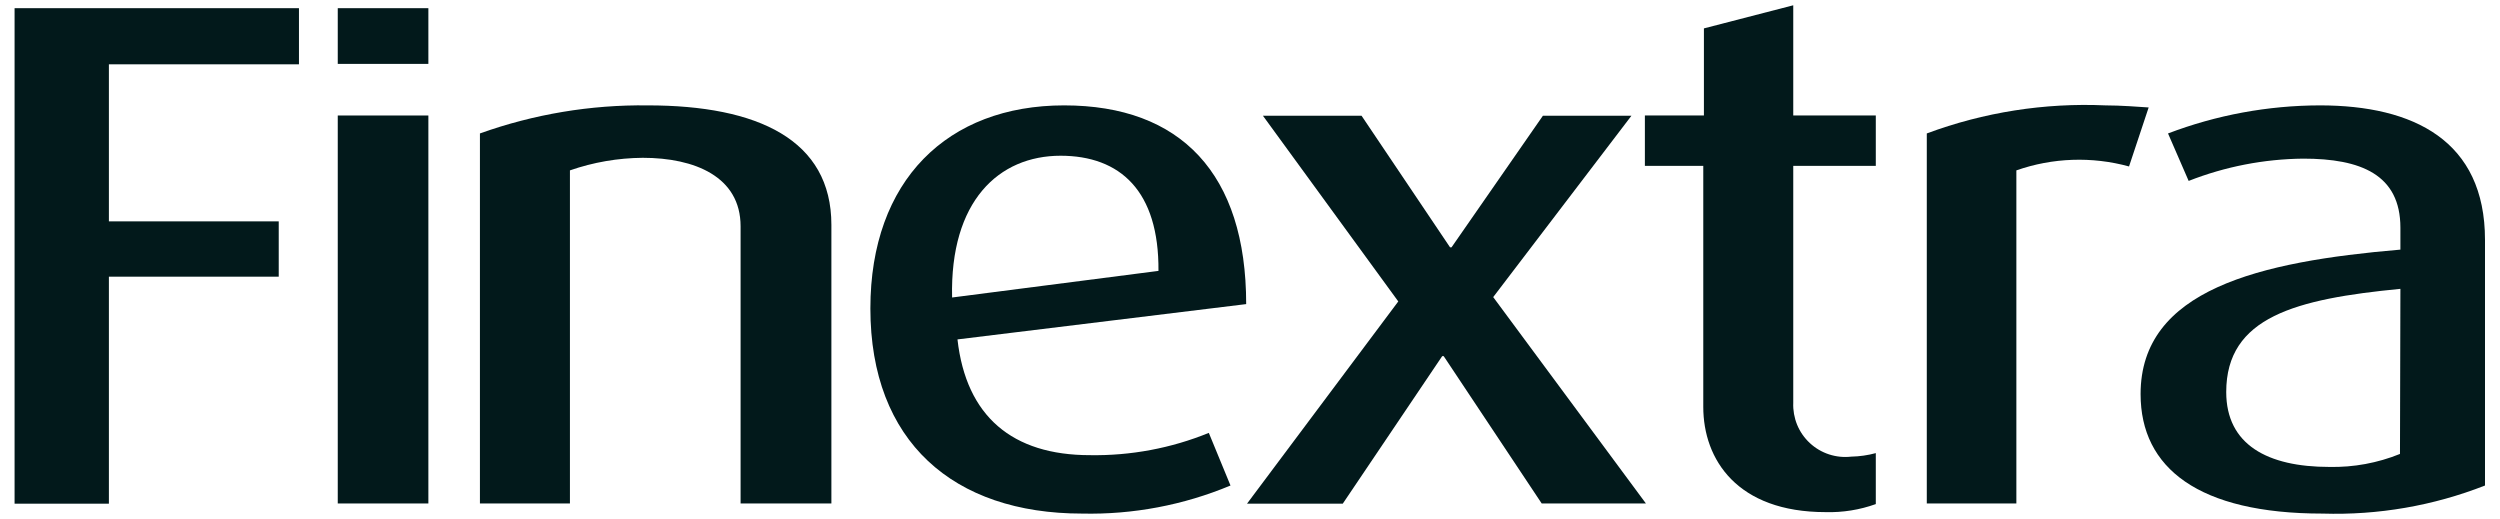<svg width="106" height="22" viewBox="0 0 106 22" fill="none" xmlns="http://www.w3.org/2000/svg">
<path d="M4.617 2.727V9.386H11.818V11.731H4.617V21.356H0.618V0.347H12.676V2.727H4.617Z" fill="#02191B"/>
<path d="M14.321 21.347V4.897H18.163V21.347H14.321Z" fill="#02191B"/>
<path d="M31.401 21.347V9.596C31.401 7.487 29.45 6.691 27.253 6.691C26.201 6.699 25.158 6.879 24.165 7.224V21.347H20.349V5.658C22.631 4.841 25.04 4.438 27.463 4.468C32.136 4.468 35.251 5.929 35.251 9.534V21.347H31.401Z" fill="#02191B"/>
<path d="M40.597 14.391C40.964 17.654 42.924 19.299 46.214 19.299C47.941 19.327 49.655 19.006 51.254 18.354L52.173 20.586C50.182 21.418 48.039 21.823 45.882 21.776C40.422 21.776 36.904 18.722 36.904 13.078C36.904 7.644 40.177 4.468 45.12 4.468C50.064 4.468 52.838 7.364 52.838 12.894L40.597 14.391ZM44.972 6.603C42.347 6.603 40.273 8.528 40.369 12.614L49.119 11.486C49.145 8.099 47.5 6.603 44.963 6.603H44.972Z" fill="#02191B"/>
<path d="M65.368 21.347L61.212 15.099H61.15L56.933 21.356H52.873L59.287 12.781L53.547 4.906H57.729L61.483 10.488H61.544L65.42 4.906H69.174L63.312 12.597L69.787 21.347H65.368Z" fill="#02191B"/>
<path d="M77.408 21.714C73.654 21.714 72.219 19.483 72.219 17.252V7.032H69.743V4.897H72.246V1.204L76.034 0.224V4.897H79.534V7.032H76.034V17.077C76.021 17.396 76.077 17.713 76.198 18.009C76.319 18.304 76.503 18.569 76.737 18.786C76.971 19.003 77.249 19.167 77.552 19.266C77.855 19.365 78.176 19.398 78.493 19.361C78.845 19.354 79.195 19.304 79.534 19.212V21.373C78.853 21.618 78.132 21.734 77.408 21.714Z" fill="#02191B"/>
<path d="M90.271 7.058C88.699 6.627 87.032 6.685 85.494 7.224V21.347H81.696V5.658C84.114 4.758 86.688 4.354 89.265 4.468C89.912 4.468 90.7 4.529 91.103 4.556L90.271 7.058Z" fill="#02191B"/>
<path d="M98.478 21.776C93.228 21.776 90.761 19.851 90.761 16.709C90.761 12.282 95.792 11.092 101.777 10.584V9.657C101.777 7.399 100.097 6.726 97.656 6.726C95.993 6.743 94.347 7.063 92.799 7.671L91.924 5.658C93.981 4.875 96.163 4.472 98.364 4.468C102.337 4.468 105.364 5.964 105.364 10.173V20.586C103.173 21.445 100.831 21.85 98.478 21.776ZM101.777 12.247C97.349 12.676 94.392 13.437 94.392 16.622C94.392 18.853 96.142 19.798 98.767 19.798C99.791 19.819 100.81 19.632 101.759 19.247L101.777 12.247Z" fill="#02191B"/>
<path d="M14.321 2.709V0.347H18.163V2.709H14.321Z" fill="#02191B"/>
</svg>
